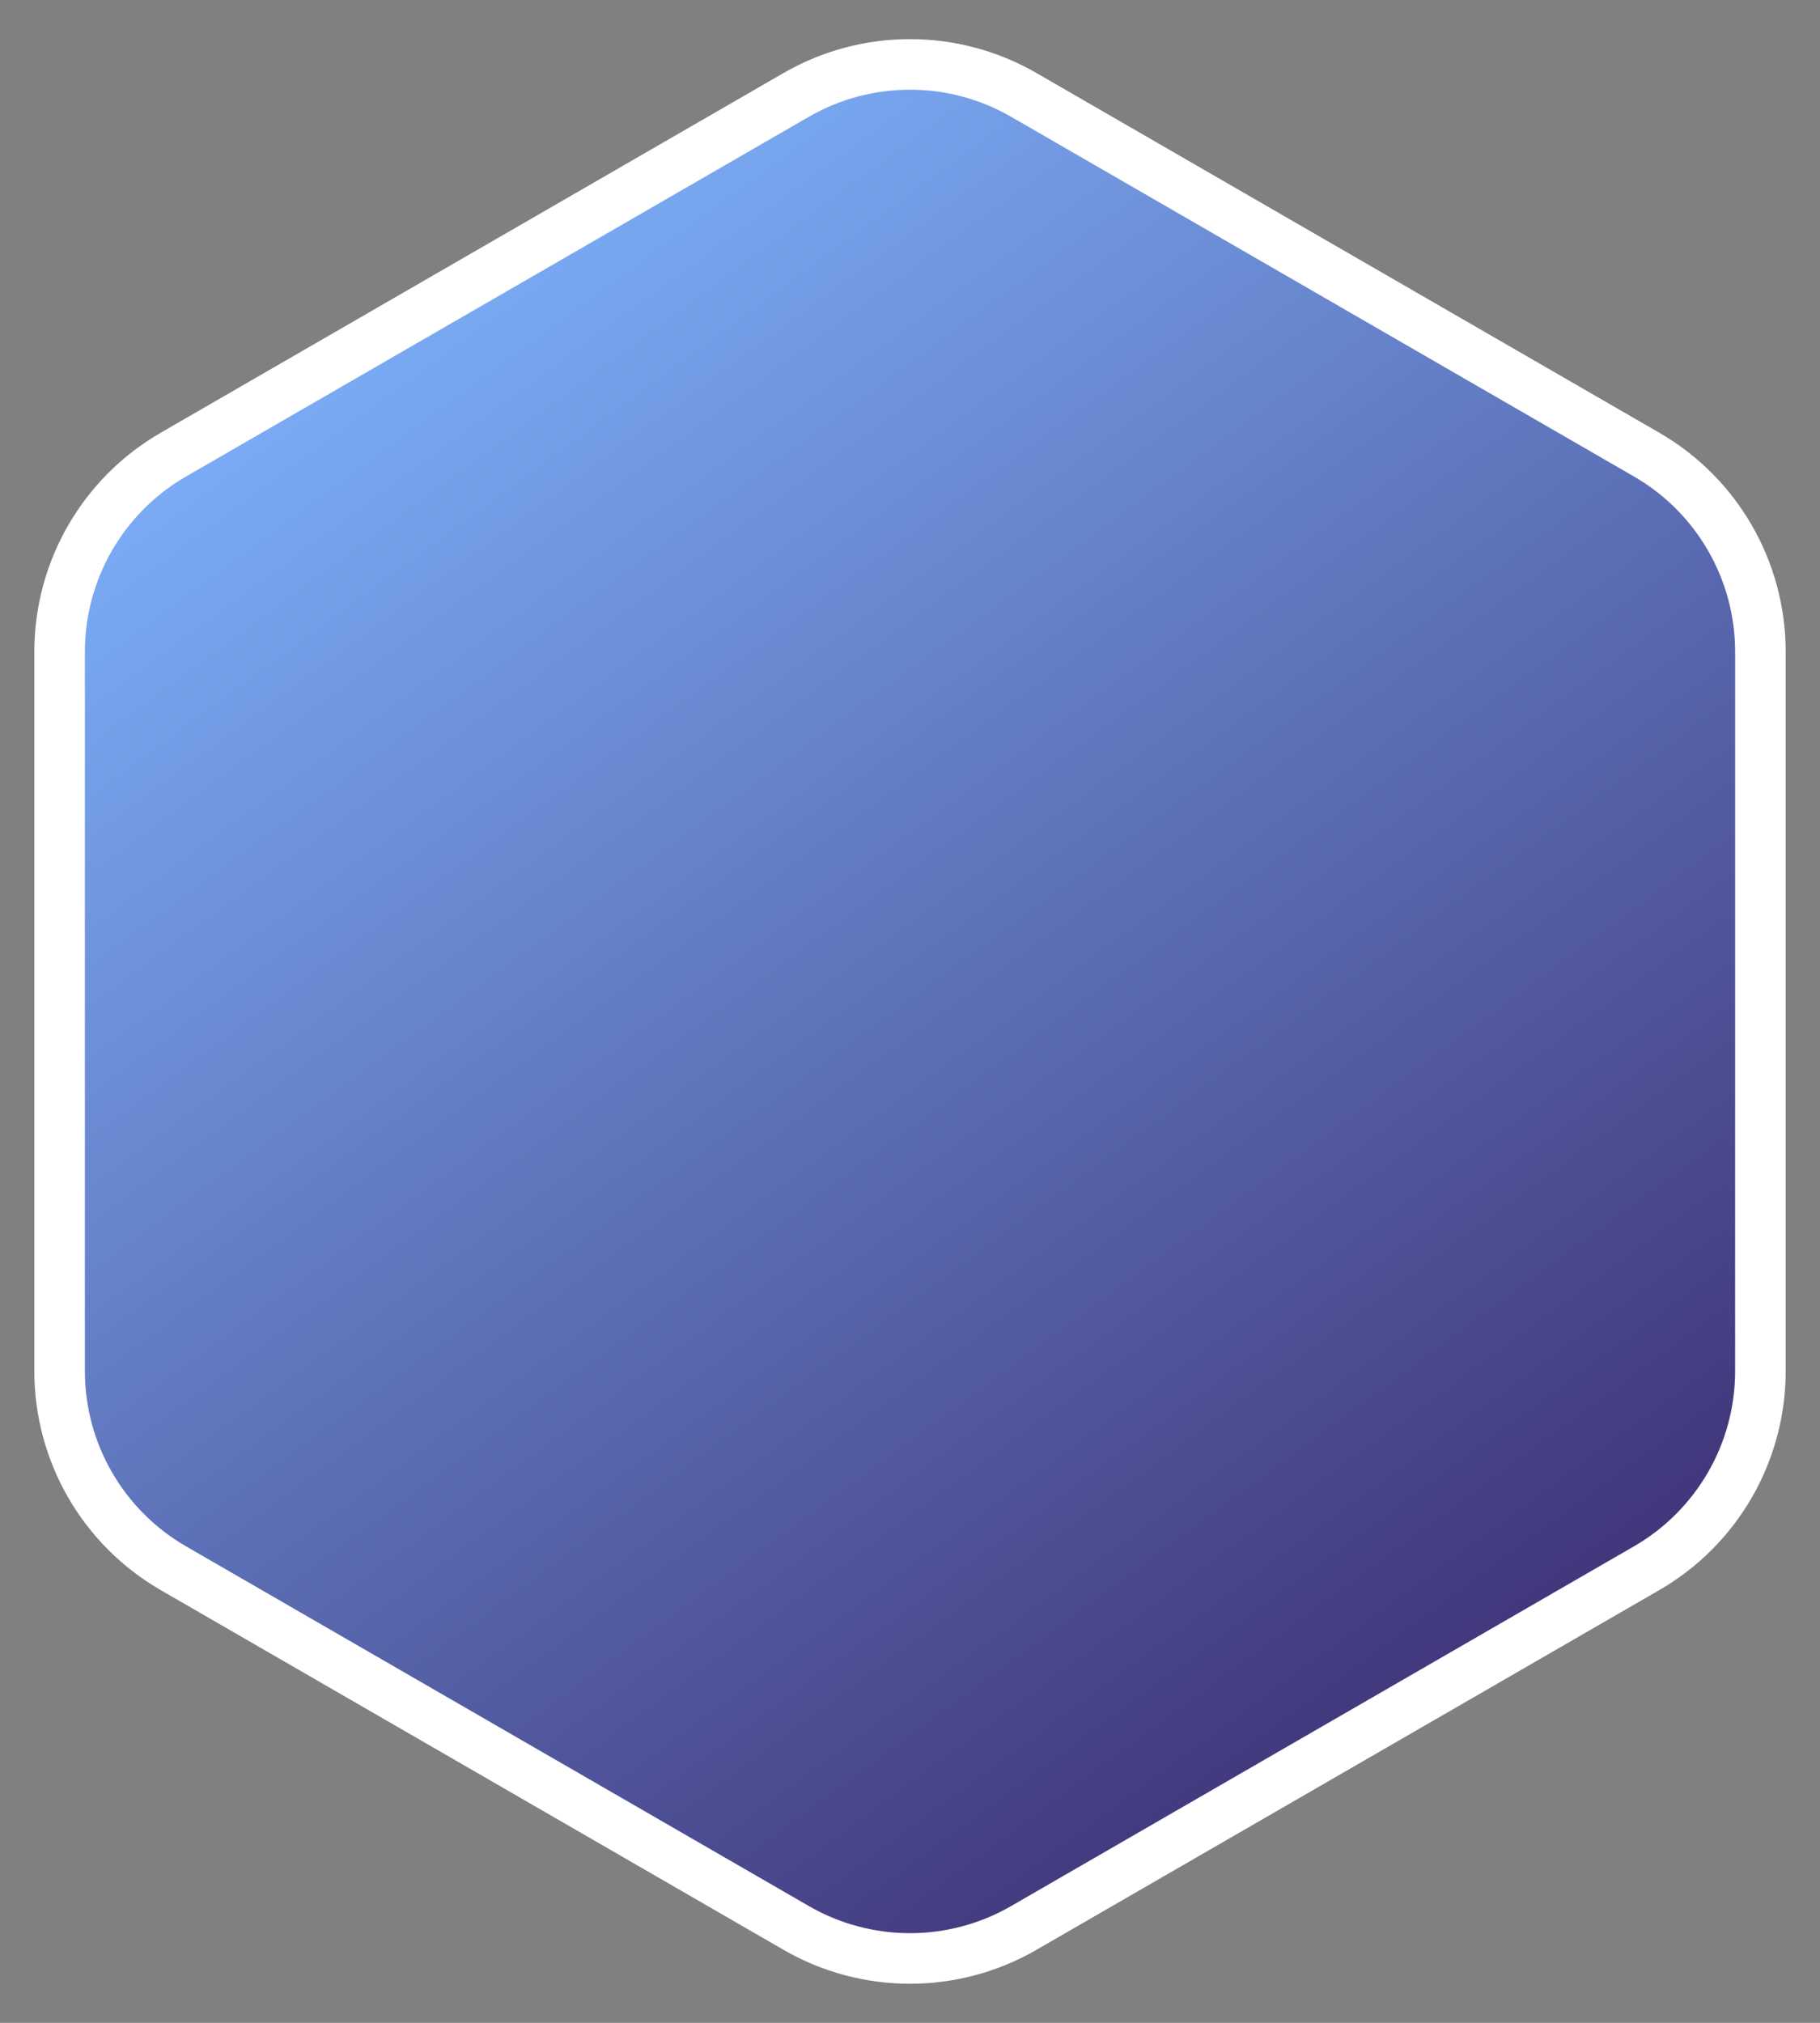 <svg width="36" height="40" viewBox="0 0 36 40" fill="none" xmlns="http://www.w3.org/2000/svg">
<rect x="0" y="0" width="36" height="40" fill="#808080" stroke="none"/>
<path d="M15.75 1.876C17.142 1.073 18.858 1.073 20.25 1.876L32.571 8.99C33.963 9.793 34.821 11.279 34.821 12.887V27.113C34.821 28.721 33.963 30.206 32.571 31.01L20.25 38.124C18.858 38.928 17.142 38.928 15.75 38.124L3.429 31.01C2.037 30.206 1.179 28.721 1.179 27.113V12.887C1.179 11.279 2.037 9.793 3.429 8.99L15.75 1.876Z" fill="url(#paint0_linear_123_775)" stroke="white"/>
<defs>
<linearGradient id="paint0_linear_123_775" x1="6.889" y1="7.222" x2="26.889" y2="34.444" gradientUnits="userSpaceOnUse">
<stop stop-color="#79AAF3"/>
<stop offset="1" stop-color="#41377C"/>
</linearGradient>
</defs>
</svg>
